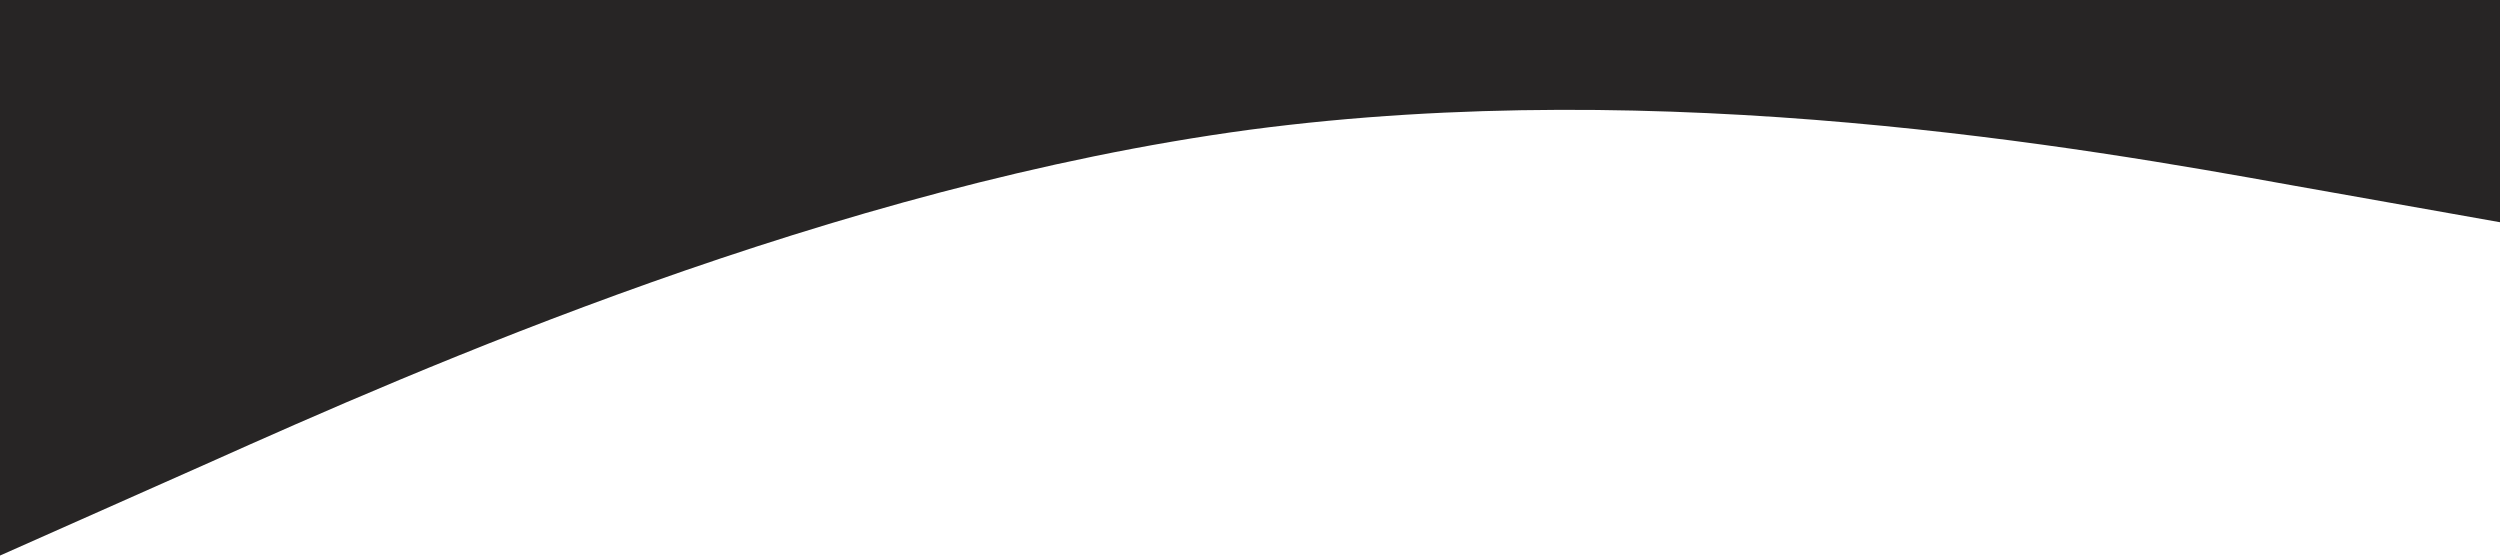 <?xml version="1.0" standalone="no"?><svg xmlns="http://www.w3.org/2000/svg" viewBox="0 0 1440 320"><path fill="#272525" fill-opacity="1" d="M0,320L120,266.7C240,213,480,107,720,74.7C960,43,1200,85,1320,106.7L1440,128L1440,0L1320,0C1200,0,960,0,720,0C480,0,240,0,120,0L0,0Z"></path></svg>